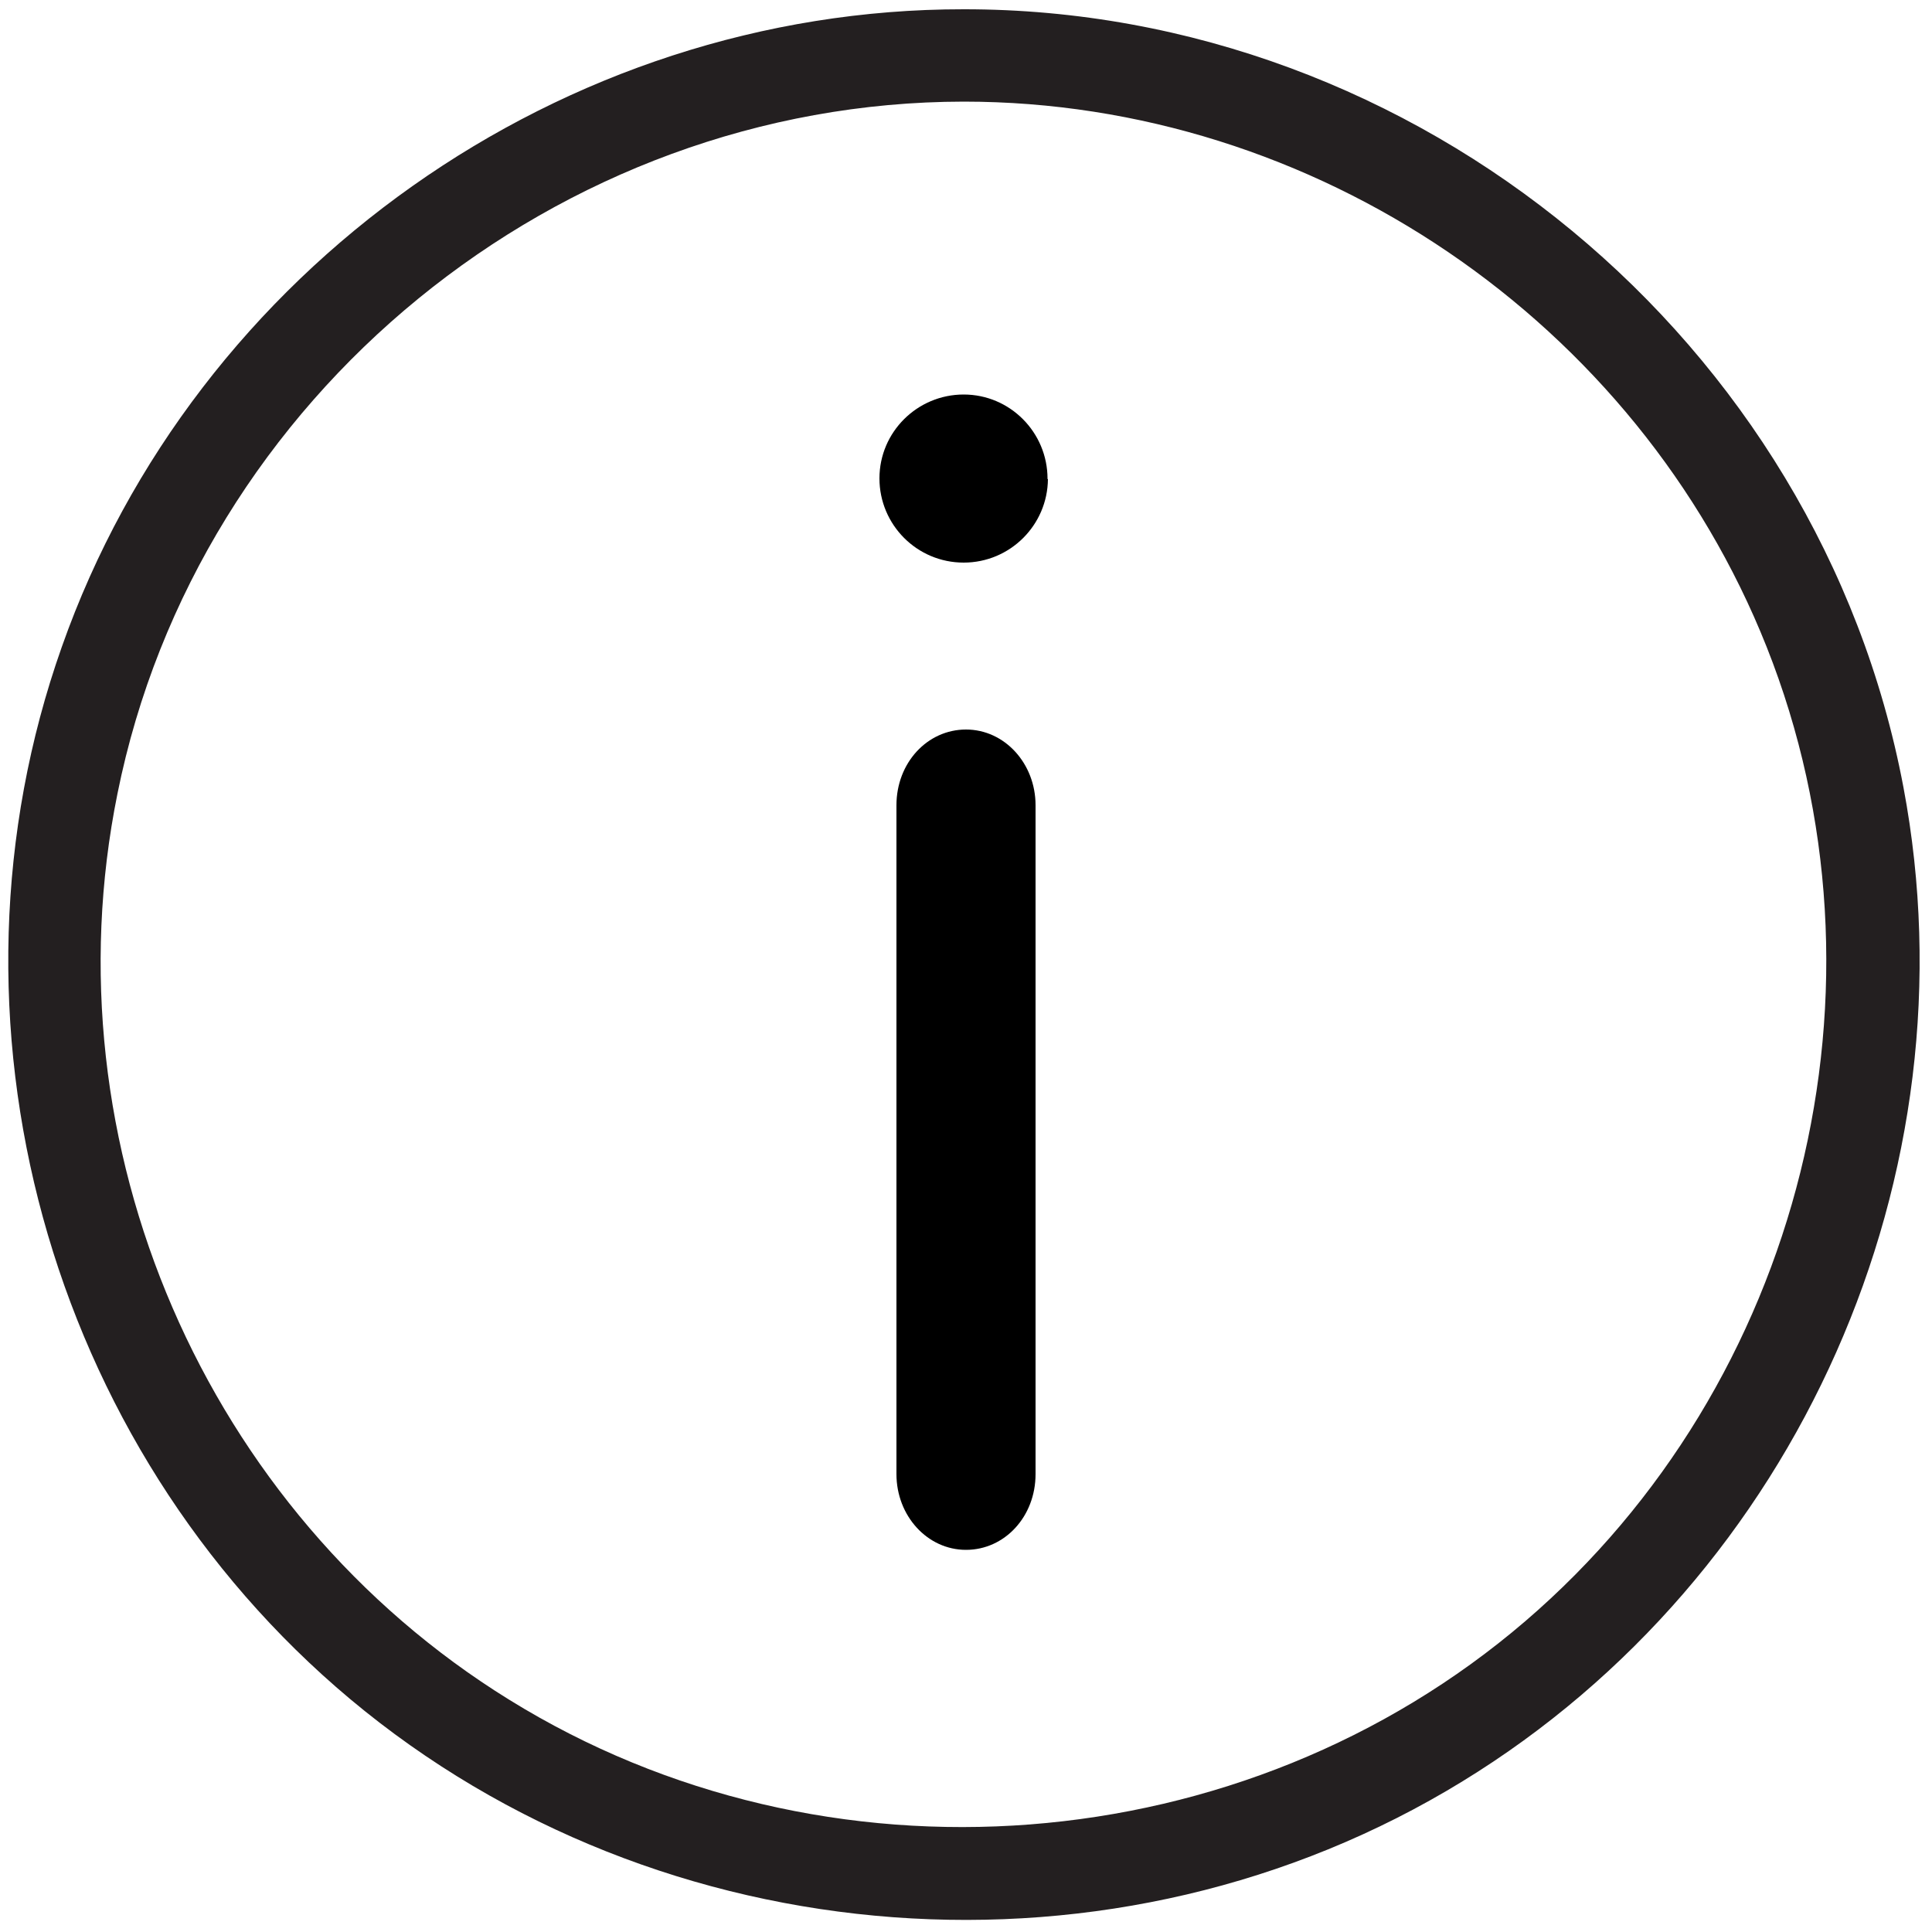 <?xml version="1.0" encoding="utf-8"?>
<!-- Generator: Adobe Illustrator 21.1.0, SVG Export Plug-In . SVG Version: 6.00 Build 0)  -->
<svg version="1.1" id="Layer_1" xmlns="http://www.w3.org/2000/svg" xmlns:xlink="http://www.w3.org/1999/xlink" x="0px" y="0px"
	 viewBox="0 0 500 500" style="enable-background:new 0 0 500 500;" xml:space="preserve">
<style type="text/css">
	.st0{fill:#231F20;}
</style>
<path d="M268,208.4c0-10.8-8-19.6-18-19.6s-18,8.6-18,19.6v173.1c0,10.8,8,19.6,18,19.6s18-8.6,18-19.6V208.4z"/>
<path d="M271.1,123.9c0-12-9.7-21.8-21.7-21.8s-21.8,9.7-21.8,21.7s9.7,21.8,21.8,21.8l0,0c12,0,21.7-9.7,21.8-21.6
	C271.1,124,271.1,124,271.1,123.9z"/>
<path class="st0" d="M249.4,26.3c90.8,0,174.3,56.8,207.8,141.1c34.9,87.9,9.2,190.7-62.5,252.2c-72.9,62.5-181.2,70.9-262.9,20.3
	C53,391.2,12,296.2,30.4,205.4C51.1,102.4,144.4,26.4,249.4,26.3 M249.4,2.4C145.7,2.3,50.5,69.5,16,167.4
	c-34.1,96.4-3.8,206.6,74.6,272.3C171,507,289,515.9,378.5,461c86.9-53.2,133-157.2,114.1-257.3C470.8,88.3,366.8,2.3,249.4,2.4
	L249.4,2.4z"/>
</svg>
